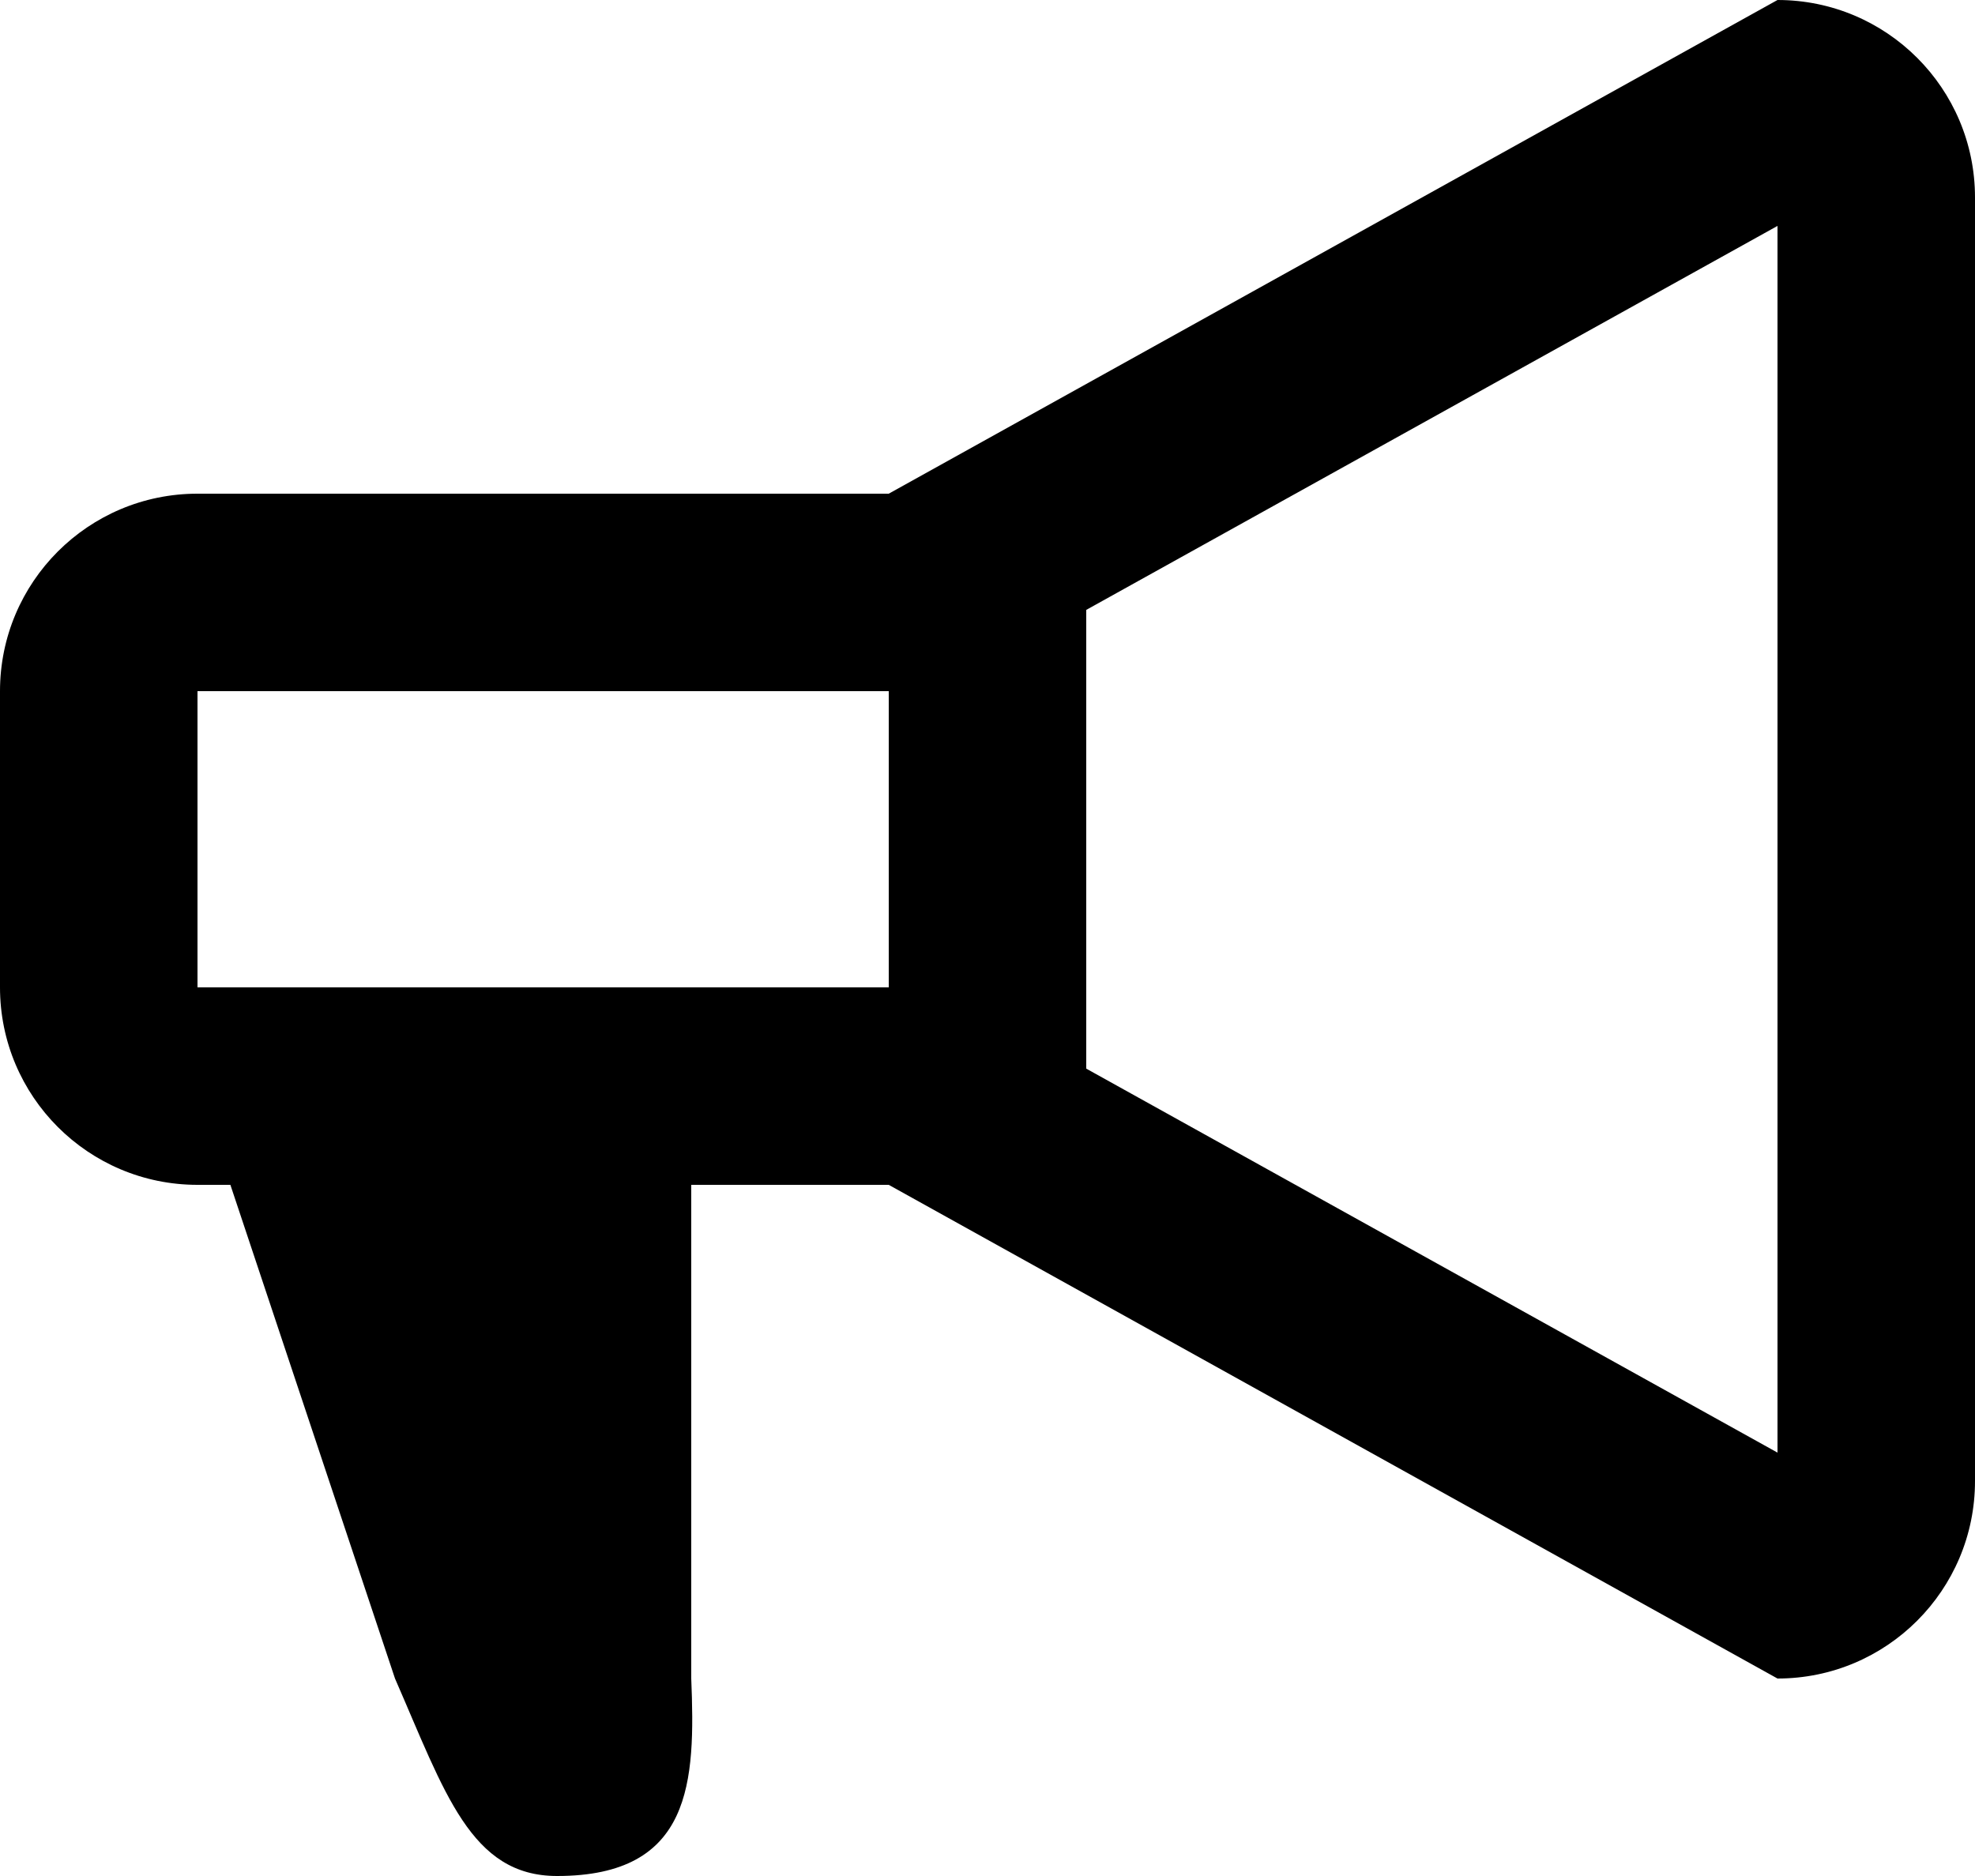 <svg xmlns="http://www.w3.org/2000/svg" xmlns:xlink="http://www.w3.org/1999/xlink" preserveAspectRatio="xMidYMid" width="20" height="19" viewBox="0 0 20 19">
  <defs>
    <style>
      .cls-1 {
        fill: #000;
        fill-rule: evenodd;
      }
    </style>
  </defs>
  <path d="M18.000,17.000 L9.000,12.000 L7.000,12.000 L7.000,17.000 C7.042,18.042 7.013,19.000 5.641,19.000 C4.766,19.000 4.505,18.156 4.000,17.000 L2.333,12.000 L2.000,12.000 C0.895,12.000 -0.000,11.105 -0.000,10.000 L-0.000,7.000 C-0.000,5.895 0.895,5.000 2.000,5.000 L9.000,5.000 L18.000,-0.000 C19.105,-0.000 20.000,0.895 20.000,2.000 L20.000,15.000 C20.000,16.105 19.105,17.000 18.000,17.000 ZM9.000,7.000 L2.000,7.000 L2.000,10.000 L9.000,10.000 L9.000,7.000 ZM18.000,2.288 L11.000,6.177 L11.000,7.000 L11.000,10.000 L11.000,10.823 L18.000,14.712 L18.000,2.288 Z" class="cls-1"/>
</svg>
